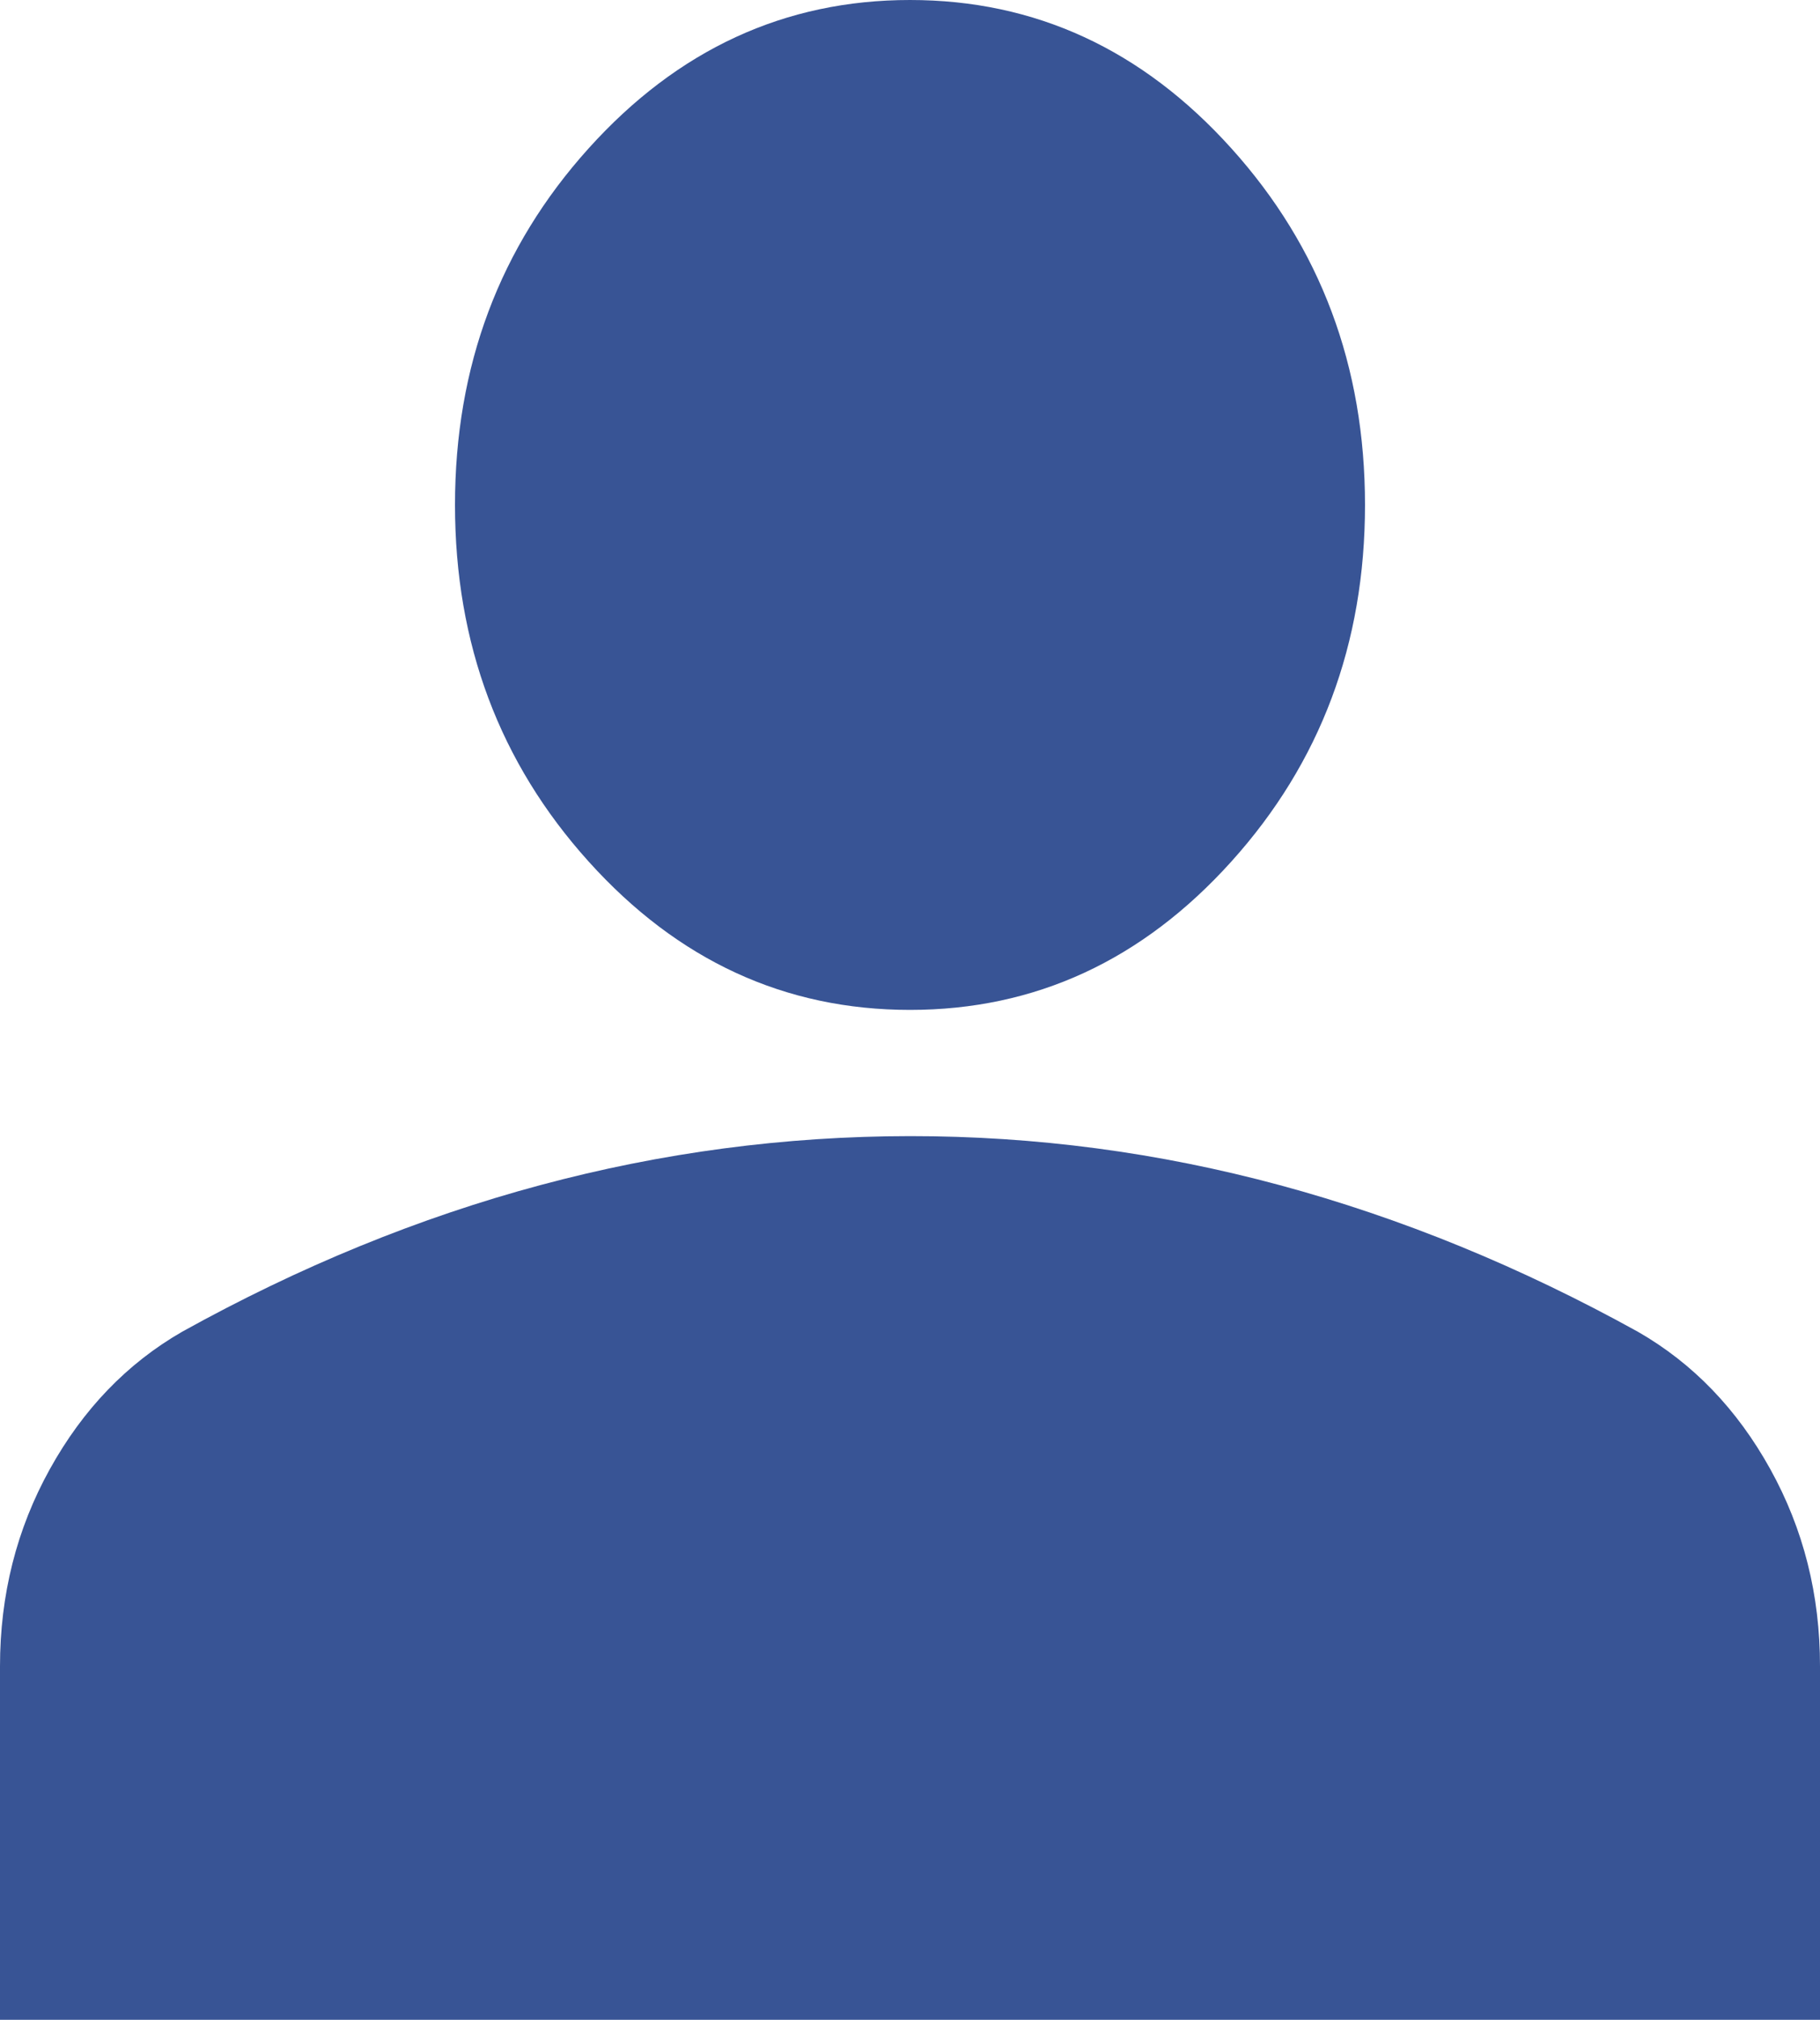 <svg width="55" height="61" viewBox="0 0 55 61" fill="none" xmlns="http://www.w3.org/2000/svg">
<path d="M27.5 30.5C23.719 30.5 20.482 29.007 17.789 26.02C15.096 23.034 13.75 19.444 13.75 15.25C13.75 11.056 15.096 7.466 17.789 4.48C20.482 1.493 23.719 0 27.5 0C31.281 0 34.518 1.493 37.211 4.48C39.904 7.466 41.25 11.056 41.25 15.25C41.25 19.444 39.904 23.034 37.211 26.02C34.518 29.007 31.281 30.5 27.5 30.5ZM0 61V50.325C0 48.165 0.502 46.179 1.506 44.37C2.509 42.56 3.841 41.178 5.5 40.222C9.052 38.252 12.662 36.775 16.328 35.792C19.995 34.808 23.719 34.315 27.5 34.312C31.281 34.31 35.005 34.803 38.672 35.792C42.339 36.781 45.948 38.257 49.5 40.222C51.161 41.175 52.494 42.558 53.498 44.37C54.502 46.182 55.002 48.167 55 50.325V61H0Z" fill="#385495"/>
</svg>
